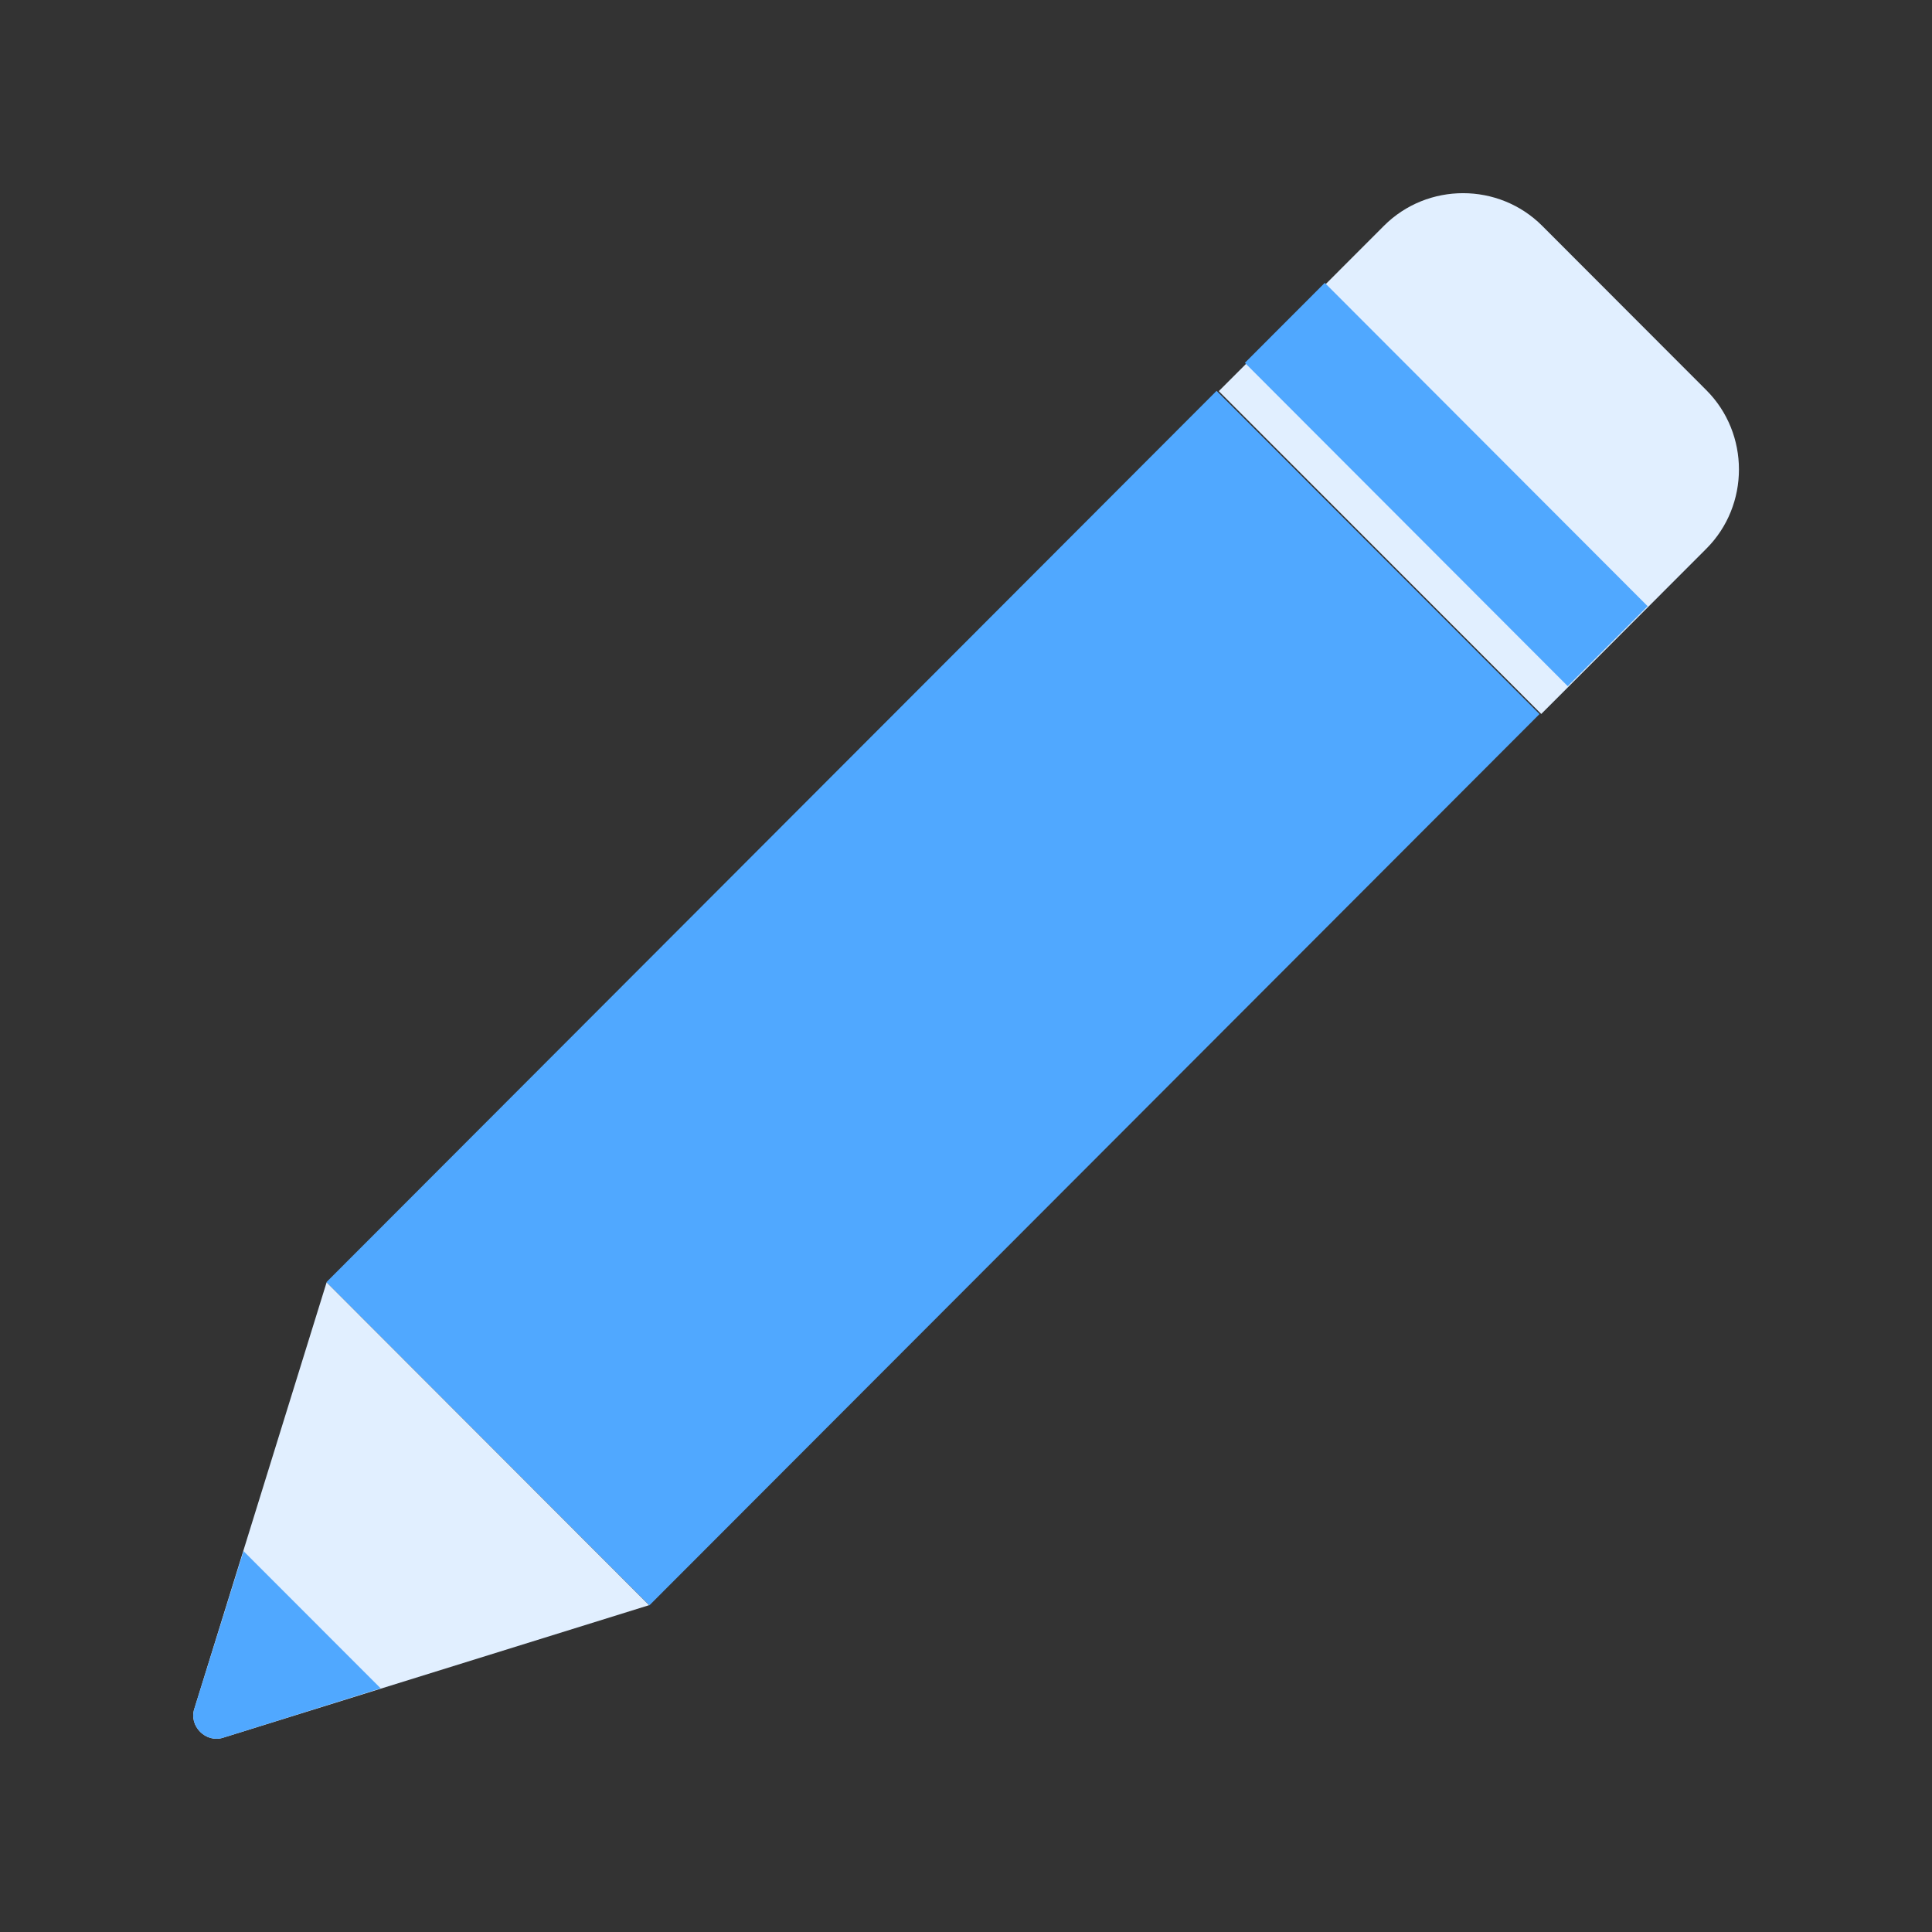 <svg width="20" height="20" viewBox="0 0 20 20" fill="none" xmlns="http://www.w3.org/2000/svg">
<rect x="0" y="0" width="20" height="20" fill="#333333" stroke="none"/>
<path d="M12.594 4.046L3.379 13.273L6.722 16.619L15.937 7.392L12.594 4.046Z" fill="#50A8FF"/>
<path d="M15.955 2.328L17.664 4.039C18.114 4.489 18.114 5.23 17.664 5.68L15.955 7.391L12.617 4.049L14.326 2.338C14.776 1.887 15.515 1.887 15.965 2.338L15.955 2.328Z" fill="#E1EFFF"/>
<path d="M2.012 17.688L3.381 13.275L5.05 14.946L6.719 16.617L2.312 17.988C2.132 18.048 1.952 17.868 2.012 17.688Z" fill="#E1EFFF"/>
<path d="M13.714 2.928L12.887 3.756L16.229 7.103L17.056 6.275L13.714 2.928Z" fill="#50A8FF"/>
<path d="M2.521 16.057L2.012 17.688C1.952 17.868 2.132 18.048 2.312 17.988L3.941 17.478L2.511 16.047L2.521 16.057Z" fill="#50A8FF"/>
</svg>
